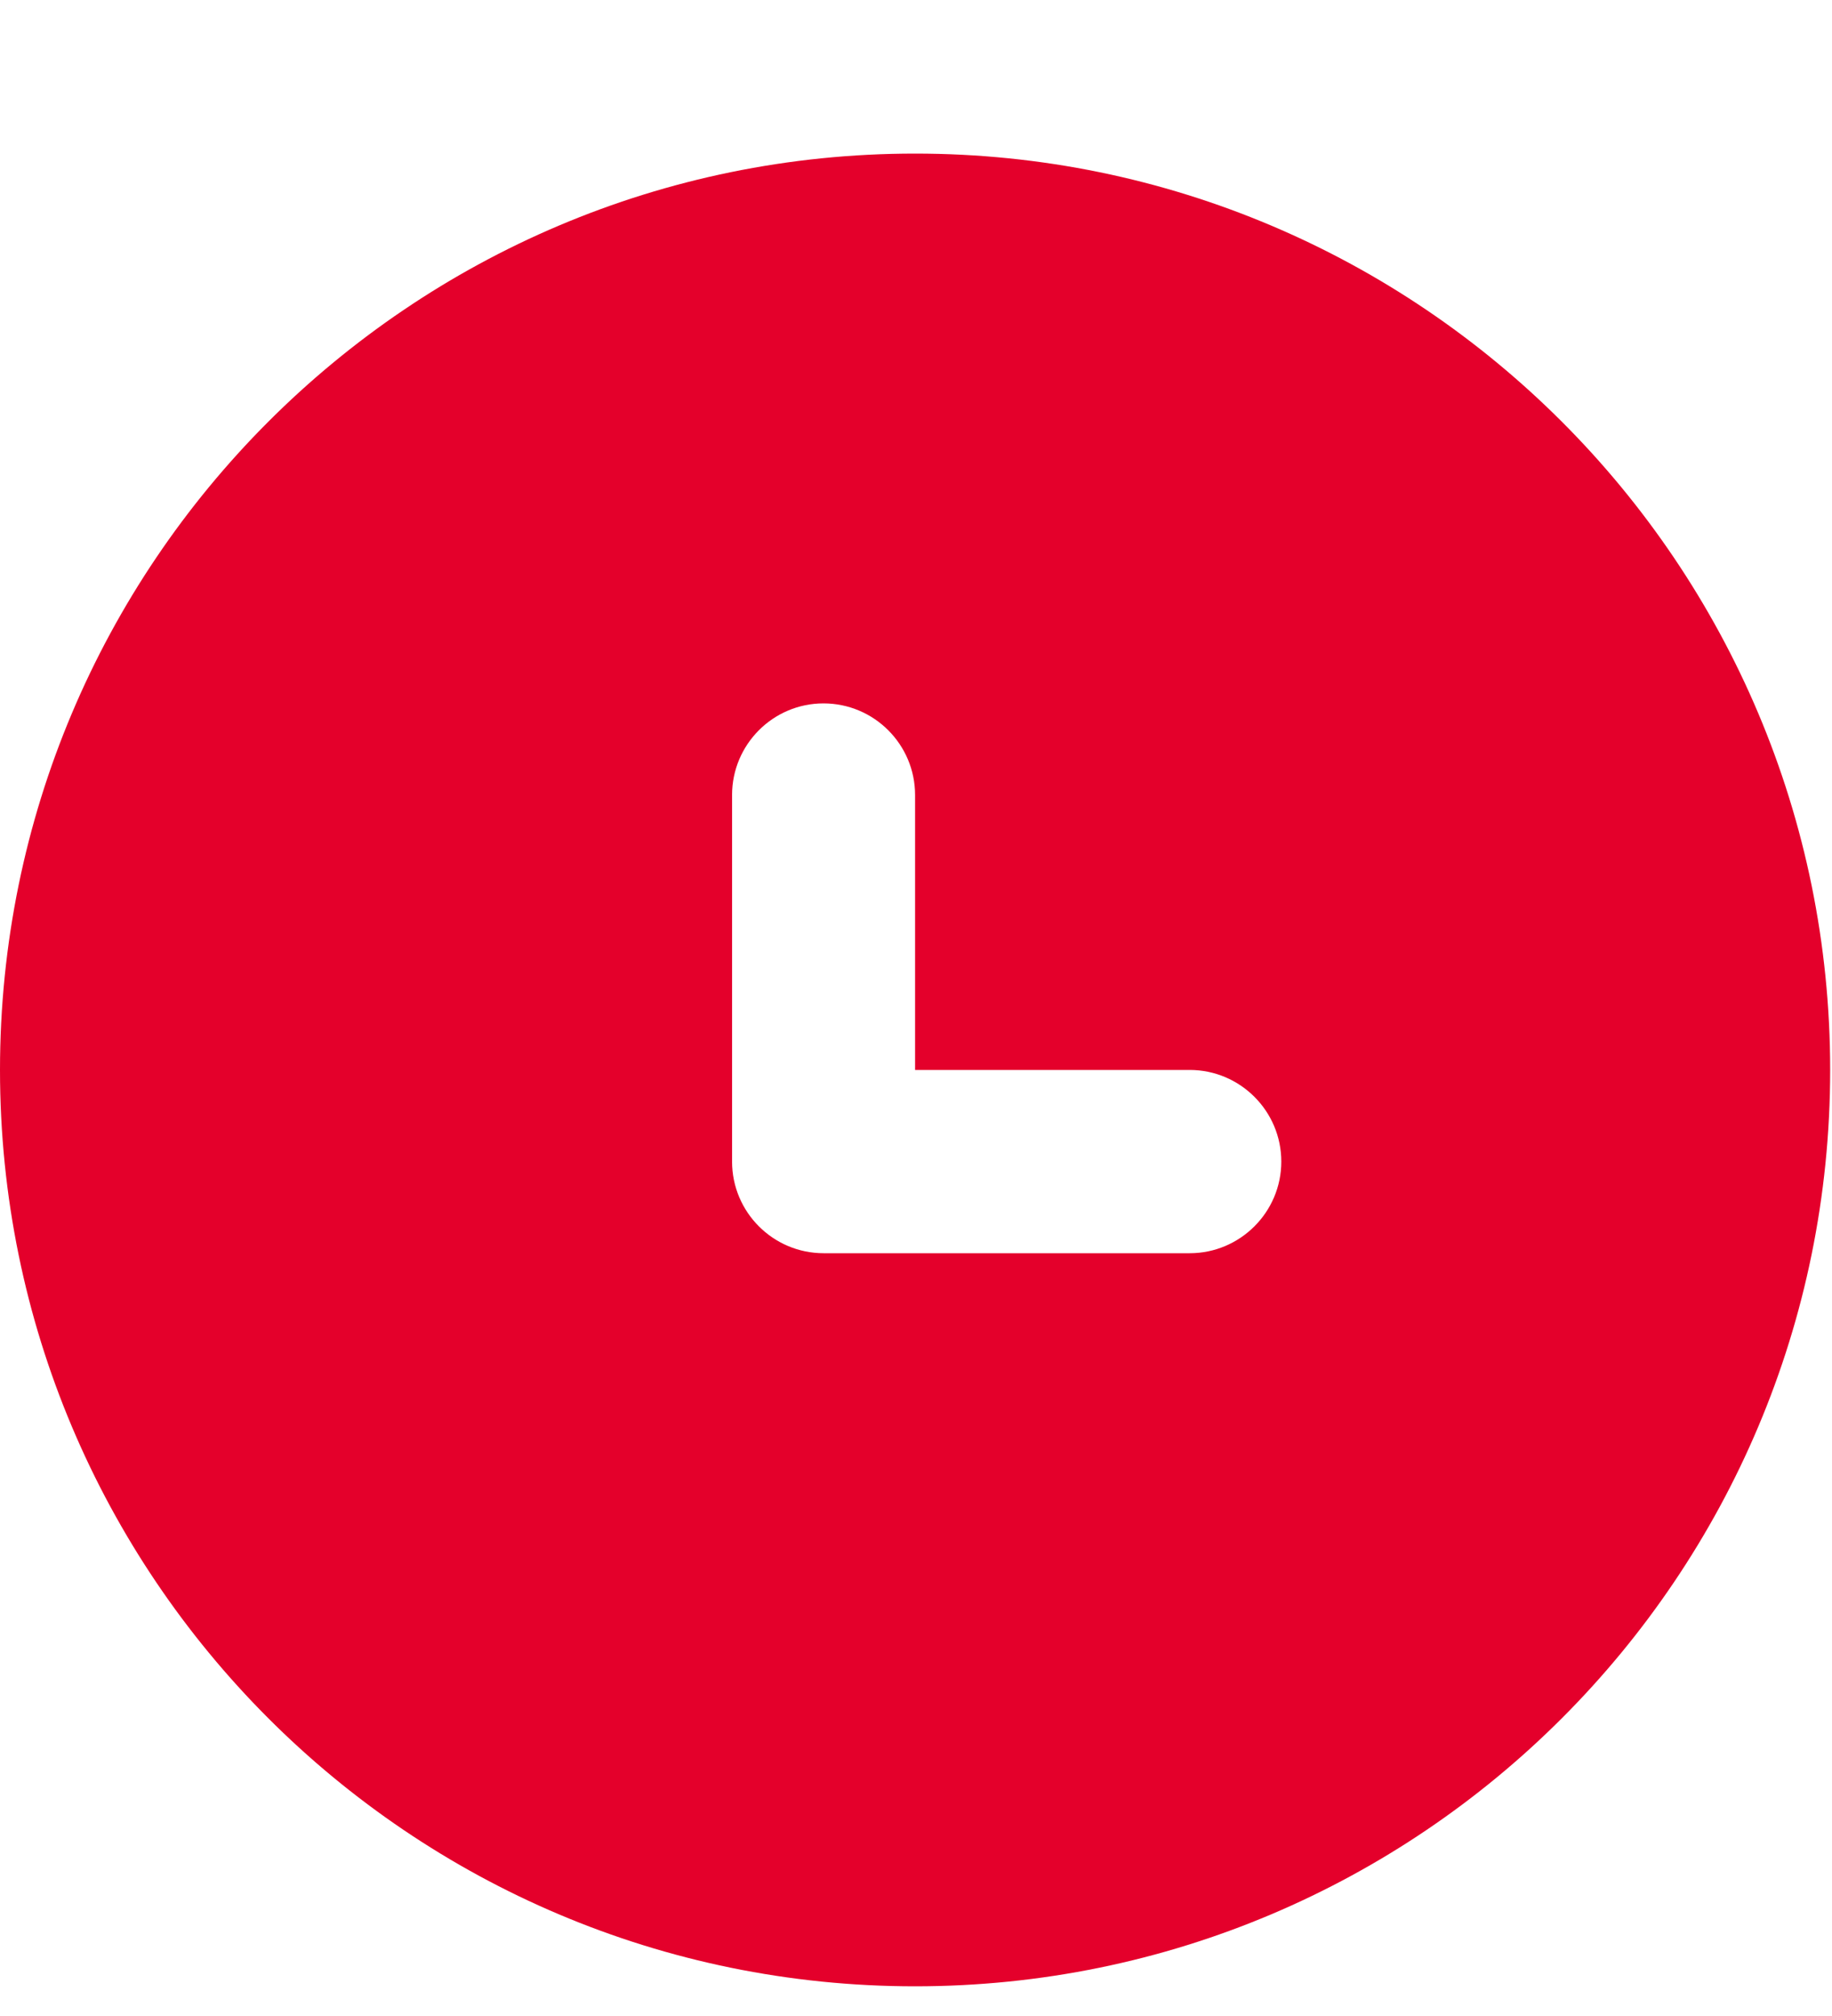 <svg xmlns="http://www.w3.org/2000/svg" width="10" height="11" fill="none" viewBox="0 0 10 11">
    <path fill="#E4002B" fill-rule="evenodd" d="M4.995 10.838c2.759 0 4.995-2.238 4.995-5 0-2.761-2.236-5-4.995-5S0 3.077 0 5.838c0 2.762 2.236 5 4.995 5zm0-6.5c0-.276-.224-.5-.5-.5-.275 0-.499.224-.499.5v2c0 .276.224.5.5.5h1.998c.275 0 .5-.224.5-.5s-.225-.5-.5-.5H4.995v-1.5z" clip-rule="evenodd"/>
</svg>
